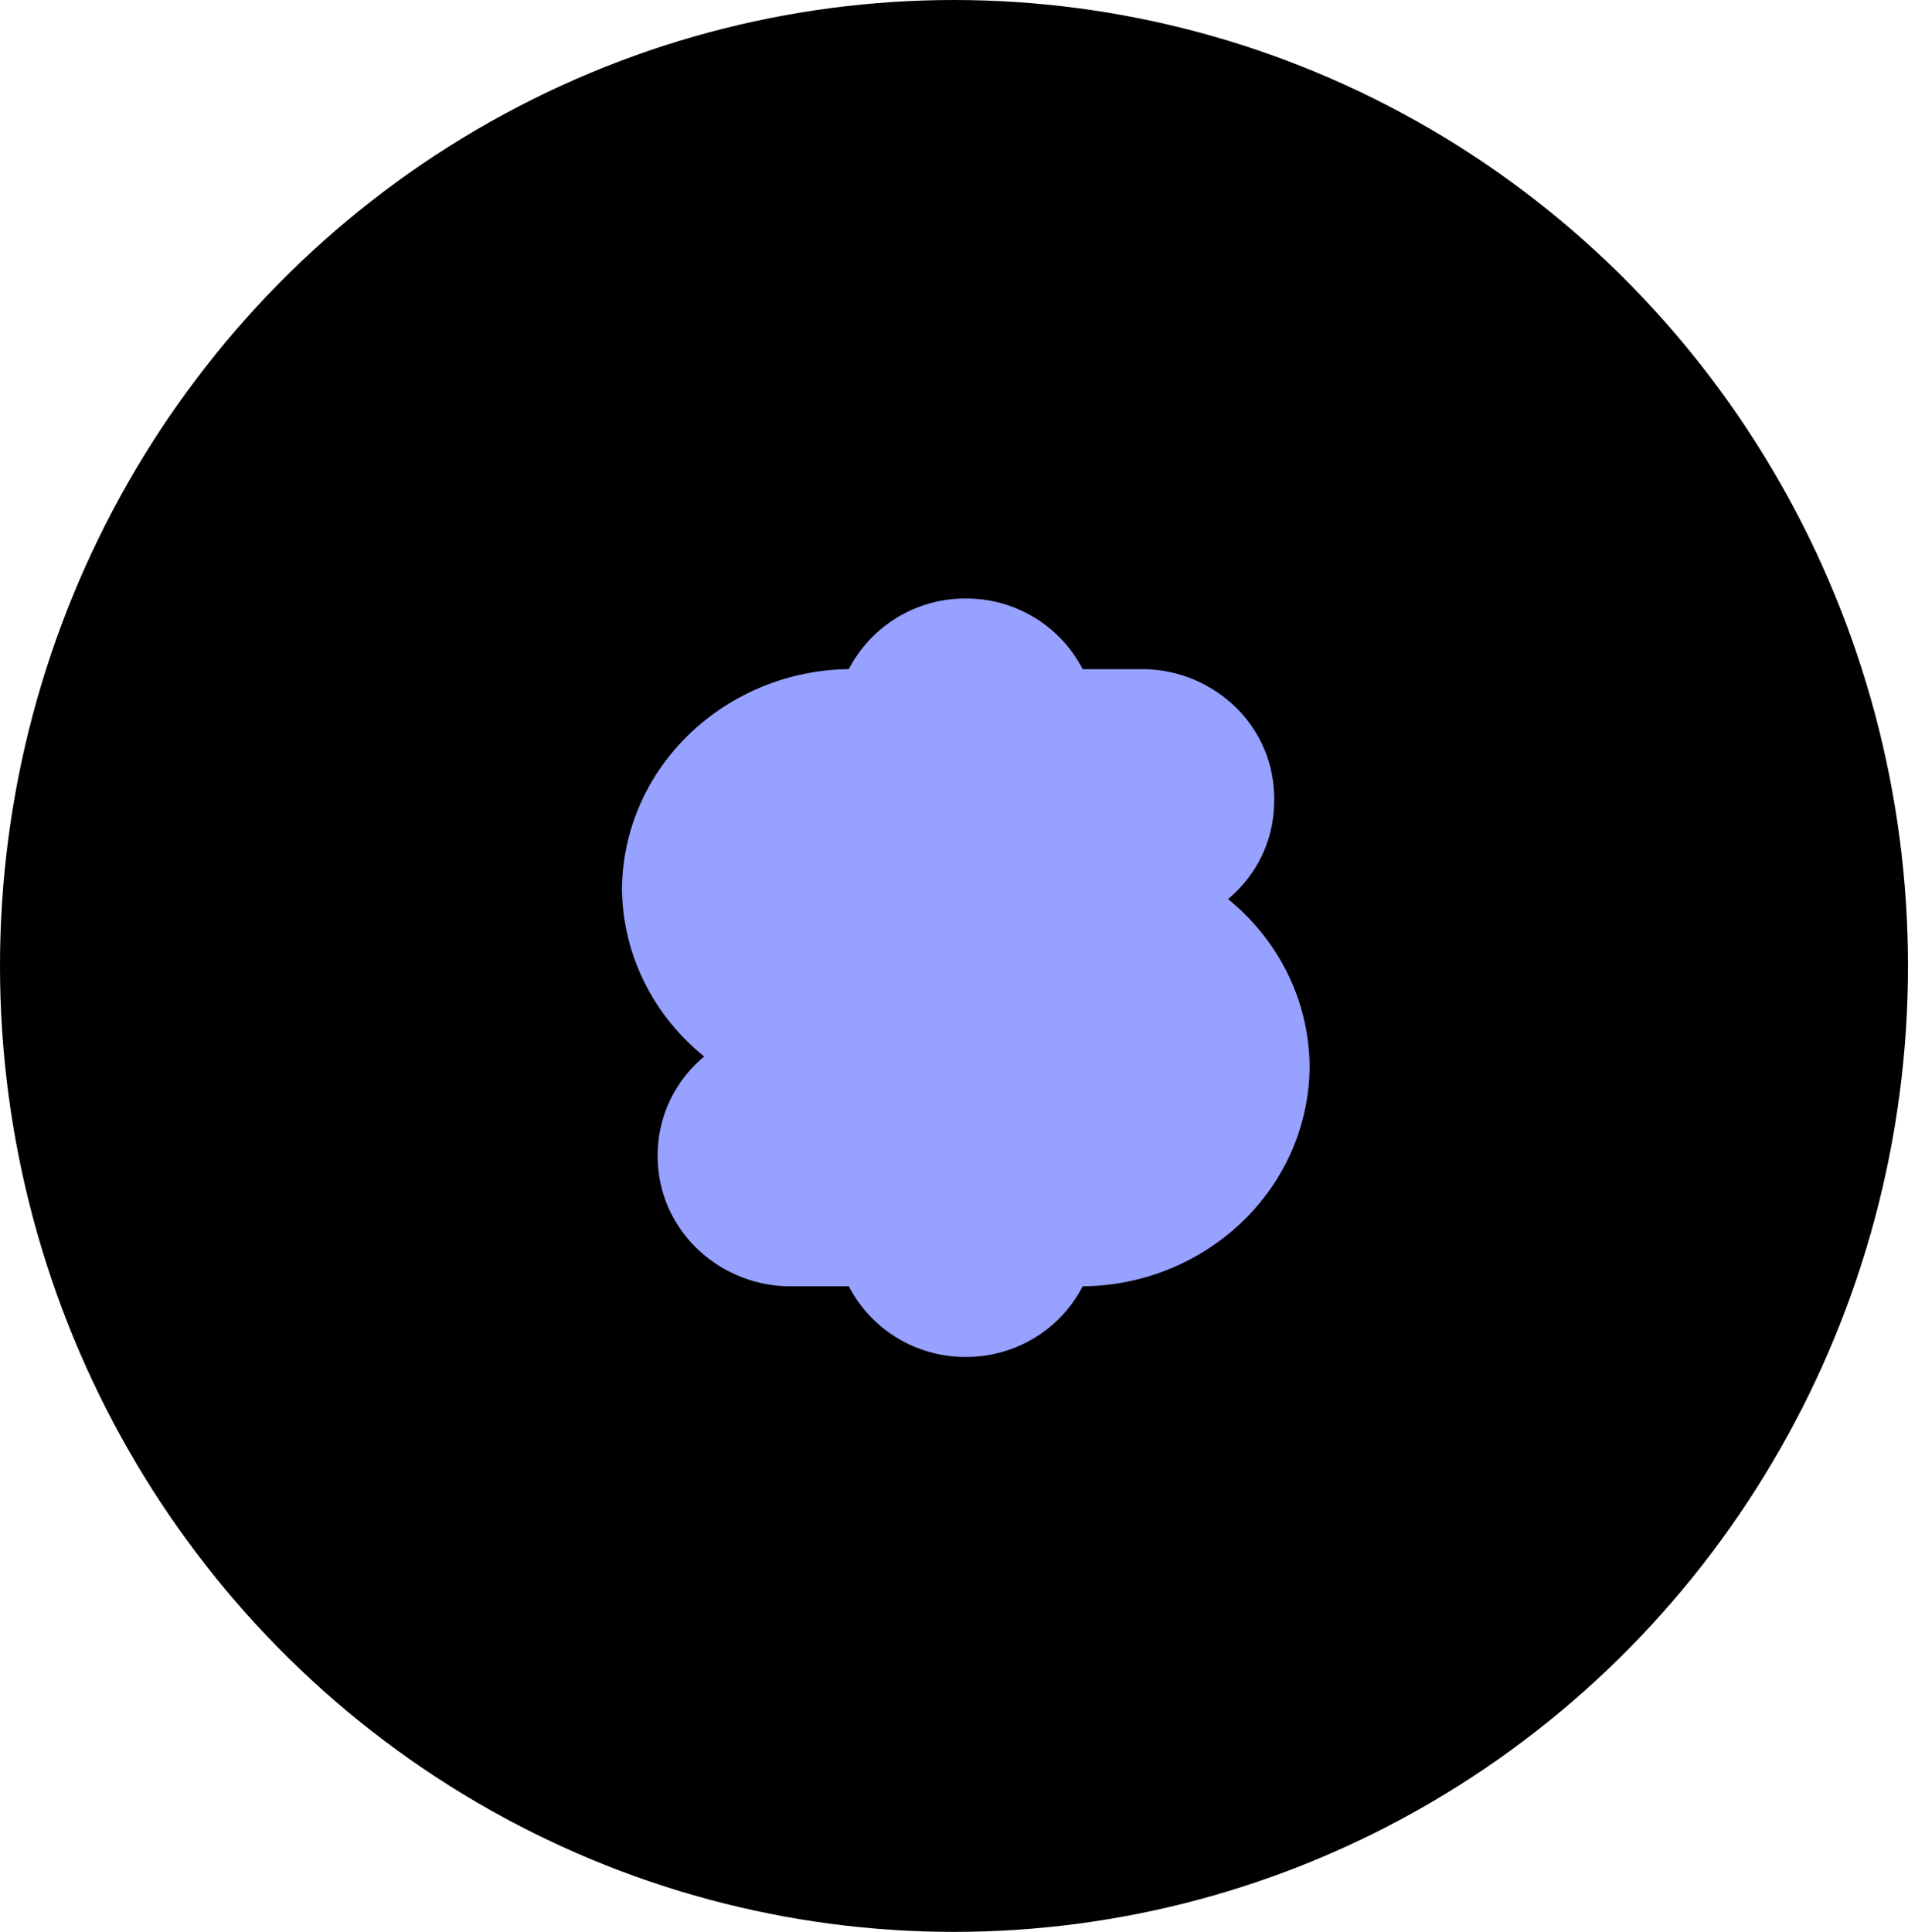 <svg width="81" height="82" viewBox="0 0 81 82" fill="none" xmlns="http://www.w3.org/2000/svg">
    <ellipse cx="40.5" cy="41" rx="40.5" ry="41" fill="black"/>
    <mask id="path-2-outside-1" maskUnits="userSpaceOnUse" x="26" y="25" width="30" height="33" fill="black">
        <rect fill="white" x="26" y="25" width="30" height="33"/>
        <path fill-rule="evenodd" clip-rule="evenodd" d="M45.795 39.555H42.959V35.886H48.535C49.637 35.864 50.513 34.996 50.494 33.944C50.513 32.892 49.637 32.024 48.535 32.003H42.959V30.93C42.981 30.247 42.613 29.608 41.997 29.261C41.382 28.913 40.617 28.913 40.001 29.261C39.386 29.608 39.017 30.247 39.039 30.93V32.003H36.271C32.886 31.935 30.082 34.493 30 37.724C30.082 40.955 32.886 43.513 36.271 43.445H39.039V47.114H33.467C32.377 47.159 31.518 48.015 31.518 49.056C31.518 50.097 32.377 50.953 33.467 50.997H39.039V52.07C39.017 52.752 39.386 53.392 40.001 53.739C40.617 54.087 41.382 54.087 41.997 53.739C42.613 53.392 42.981 52.752 42.959 52.07V50.997H45.795C49.162 51.049 51.937 48.49 52 45.276C51.937 42.062 49.162 39.503 45.795 39.555ZM48.084 45.276C47.958 46.373 46.948 47.181 45.795 47.107H42.959V43.438H45.795C46.95 43.365 47.96 44.174 48.084 45.273V45.276ZM39.039 35.886H36.271C35.099 35.799 34.062 36.607 33.916 37.72C34.062 38.834 35.099 39.642 36.271 39.555H39.039V35.886Z"/>
    </mask>
    <path d="M42.959 39.555H39.359V43.155H42.959V39.555ZM45.795 39.555V43.155H45.822L45.85 43.154L45.795 39.555ZM42.959 35.886V32.286H39.359V35.886H42.959ZM48.535 35.886V39.486H48.57L48.605 39.485L48.535 35.886ZM50.494 33.944L46.895 33.88L46.894 33.944L46.895 34.009L50.494 33.944ZM48.535 32.003L48.605 28.403L48.57 28.403H48.535V32.003ZM42.959 32.003H39.359V35.603H42.959V32.003ZM42.959 30.93L39.361 30.813L39.359 30.872V30.93H42.959ZM39.039 30.93H42.639V30.872L42.637 30.813L39.039 30.93ZM39.039 32.003V35.603H42.639V32.003H39.039ZM36.271 32.003L36.199 35.602L36.235 35.603H36.271V32.003ZM30 37.724L26.401 37.633L26.399 37.724L26.401 37.815L30 37.724ZM36.271 43.445V39.845H36.235L36.199 39.846L36.271 43.445ZM39.039 43.445H42.639V39.845H39.039V43.445ZM39.039 47.114V50.714H42.639V47.114H39.039ZM33.467 47.114V43.514H33.393L33.319 43.517L33.467 47.114ZM33.467 50.997L33.319 54.594L33.393 54.597H33.467V50.997ZM39.039 50.997H42.639V47.397H39.039V50.997ZM39.039 52.07L42.637 52.187L42.639 52.129V52.07H39.039ZM42.959 52.07H39.359V52.129L39.361 52.187L42.959 52.07ZM42.959 50.997V47.397H39.359V50.997H42.959ZM45.795 50.997L45.85 47.398L45.822 47.397H45.795V50.997ZM52 45.276L55.599 45.346L55.601 45.276L55.599 45.206L52 45.276ZM45.795 47.107L46.024 43.514L45.91 43.507H45.795V47.107ZM48.084 45.276L51.66 45.687L51.684 45.482V45.276H48.084ZM42.959 47.107H39.359V50.707H42.959V47.107ZM42.959 43.438V39.838H39.359V43.438H42.959ZM45.795 43.438V47.038H45.909L46.023 47.031L45.795 43.438ZM48.084 45.273H51.684V45.07L51.661 44.869L48.084 45.273ZM36.271 35.886L36.004 39.476L36.137 39.486H36.271V35.886ZM39.039 35.886H42.639V32.286H39.039V35.886ZM33.916 37.72L30.347 37.254L30.286 37.72L30.347 38.187L33.916 37.72ZM36.271 39.555V35.955H36.137L36.004 35.965L36.271 39.555ZM39.039 39.555V43.155H42.639V39.555H39.039ZM42.959 43.155H45.795V35.955H42.959V43.155ZM39.359 35.886V39.555H46.559V35.886H39.359ZM48.535 32.286H42.959V39.486H48.535V32.286ZM46.895 34.009C46.875 32.92 47.74 32.301 48.465 32.287L48.605 39.485C51.534 39.428 54.151 37.073 54.093 33.88L46.895 34.009ZM48.465 35.602C47.74 35.588 46.875 34.969 46.895 33.88L54.093 34.009C54.151 30.816 51.534 28.46 48.605 28.403L48.465 35.602ZM42.959 35.603H48.535V28.403H42.959V35.603ZM39.359 30.93V32.003H46.559V30.93H39.359ZM40.228 32.396C39.728 32.114 39.338 31.529 39.361 30.813L46.557 31.046C46.625 28.966 45.497 27.102 43.766 26.125L40.228 32.396ZM41.77 32.396C41.288 32.668 40.71 32.668 40.228 32.396L43.766 26.125C42.053 25.158 39.946 25.158 38.232 26.125L41.77 32.396ZM42.637 30.813C42.66 31.529 42.27 32.114 41.77 32.396L38.232 26.125C36.501 27.102 35.373 28.966 35.441 31.046L42.637 30.813ZM42.639 32.003V30.93H35.439V32.003H42.639ZM36.271 35.603H39.039V28.403H36.271V35.603ZM33.599 37.815C33.627 36.719 34.636 35.571 36.199 35.602L36.343 28.403C31.136 28.299 26.537 32.267 26.401 37.633L33.599 37.815ZM36.199 39.846C34.636 39.877 33.627 38.729 33.599 37.633L26.401 37.815C26.537 43.18 31.136 47.149 36.343 47.044L36.199 39.846ZM39.039 39.845H36.271V47.045H39.039V39.845ZM42.639 47.114V43.445H35.439V47.114H42.639ZM33.467 50.714H39.039V43.514H33.467V50.714ZM35.118 49.056C35.118 50.092 34.304 50.683 33.614 50.711L33.319 43.517C30.45 43.635 27.918 45.938 27.918 49.056H35.118ZM33.614 47.401C34.304 47.429 35.118 48.019 35.118 49.056H27.918C27.918 52.174 30.45 54.477 33.319 54.594L33.614 47.401ZM39.039 47.397H33.467V54.597H39.039V47.397ZM42.639 52.07V50.997H35.439V52.07H42.639ZM41.77 50.604C42.27 50.886 42.66 51.471 42.637 52.187L35.441 51.954C35.373 54.034 36.501 55.898 38.232 56.875L41.77 50.604ZM40.228 50.604C40.71 50.332 41.288 50.332 41.77 50.604L38.232 56.875C39.946 57.842 42.053 57.842 43.766 56.875L40.228 50.604ZM39.361 52.187C39.338 51.471 39.728 50.886 40.228 50.604L43.766 56.875C45.497 55.898 46.625 54.034 46.557 51.954L39.361 52.187ZM39.359 50.997V52.07H46.559V50.997H39.359ZM45.795 47.397H42.959V54.597H45.795V47.397ZM48.401 45.206C48.38 46.283 47.393 47.422 45.85 47.398L45.739 54.597C50.93 54.677 55.495 50.697 55.599 45.346L48.401 45.206ZM45.85 43.154C47.393 43.131 48.38 44.269 48.401 45.346L55.599 45.206C55.495 39.855 50.93 35.875 45.739 35.955L45.85 43.154ZM45.566 50.7C48.488 50.886 51.299 48.83 51.66 45.687L44.507 44.866C44.616 43.916 45.409 43.475 46.024 43.514L45.566 50.7ZM42.959 50.707H45.795V43.507H42.959V50.707ZM39.359 43.438V47.107H46.559V43.438H39.359ZM45.795 39.838H42.959V47.038H45.795V39.838ZM51.661 44.869C51.305 41.721 48.491 39.659 45.566 39.845L46.023 47.031C45.408 47.07 44.614 46.627 44.506 45.676L51.661 44.869ZM51.684 45.276V45.273H44.484V45.276H51.684ZM36.271 39.486H39.039V32.286H36.271V39.486ZM37.486 38.187C37.366 39.106 36.594 39.52 36.004 39.476L36.537 32.296C33.603 32.078 30.758 34.107 30.347 37.254L37.486 38.187ZM36.004 35.965C36.594 35.921 37.366 36.334 37.486 37.254L30.347 38.187C30.758 41.334 33.603 43.362 36.537 43.145L36.004 35.965ZM39.039 35.955H36.271V43.155H39.039V35.955ZM35.439 35.886V39.555H42.639V35.886H35.439Z" fill="#97A1FF" mask="url(#path-2-outside-1)"/>
</svg>
